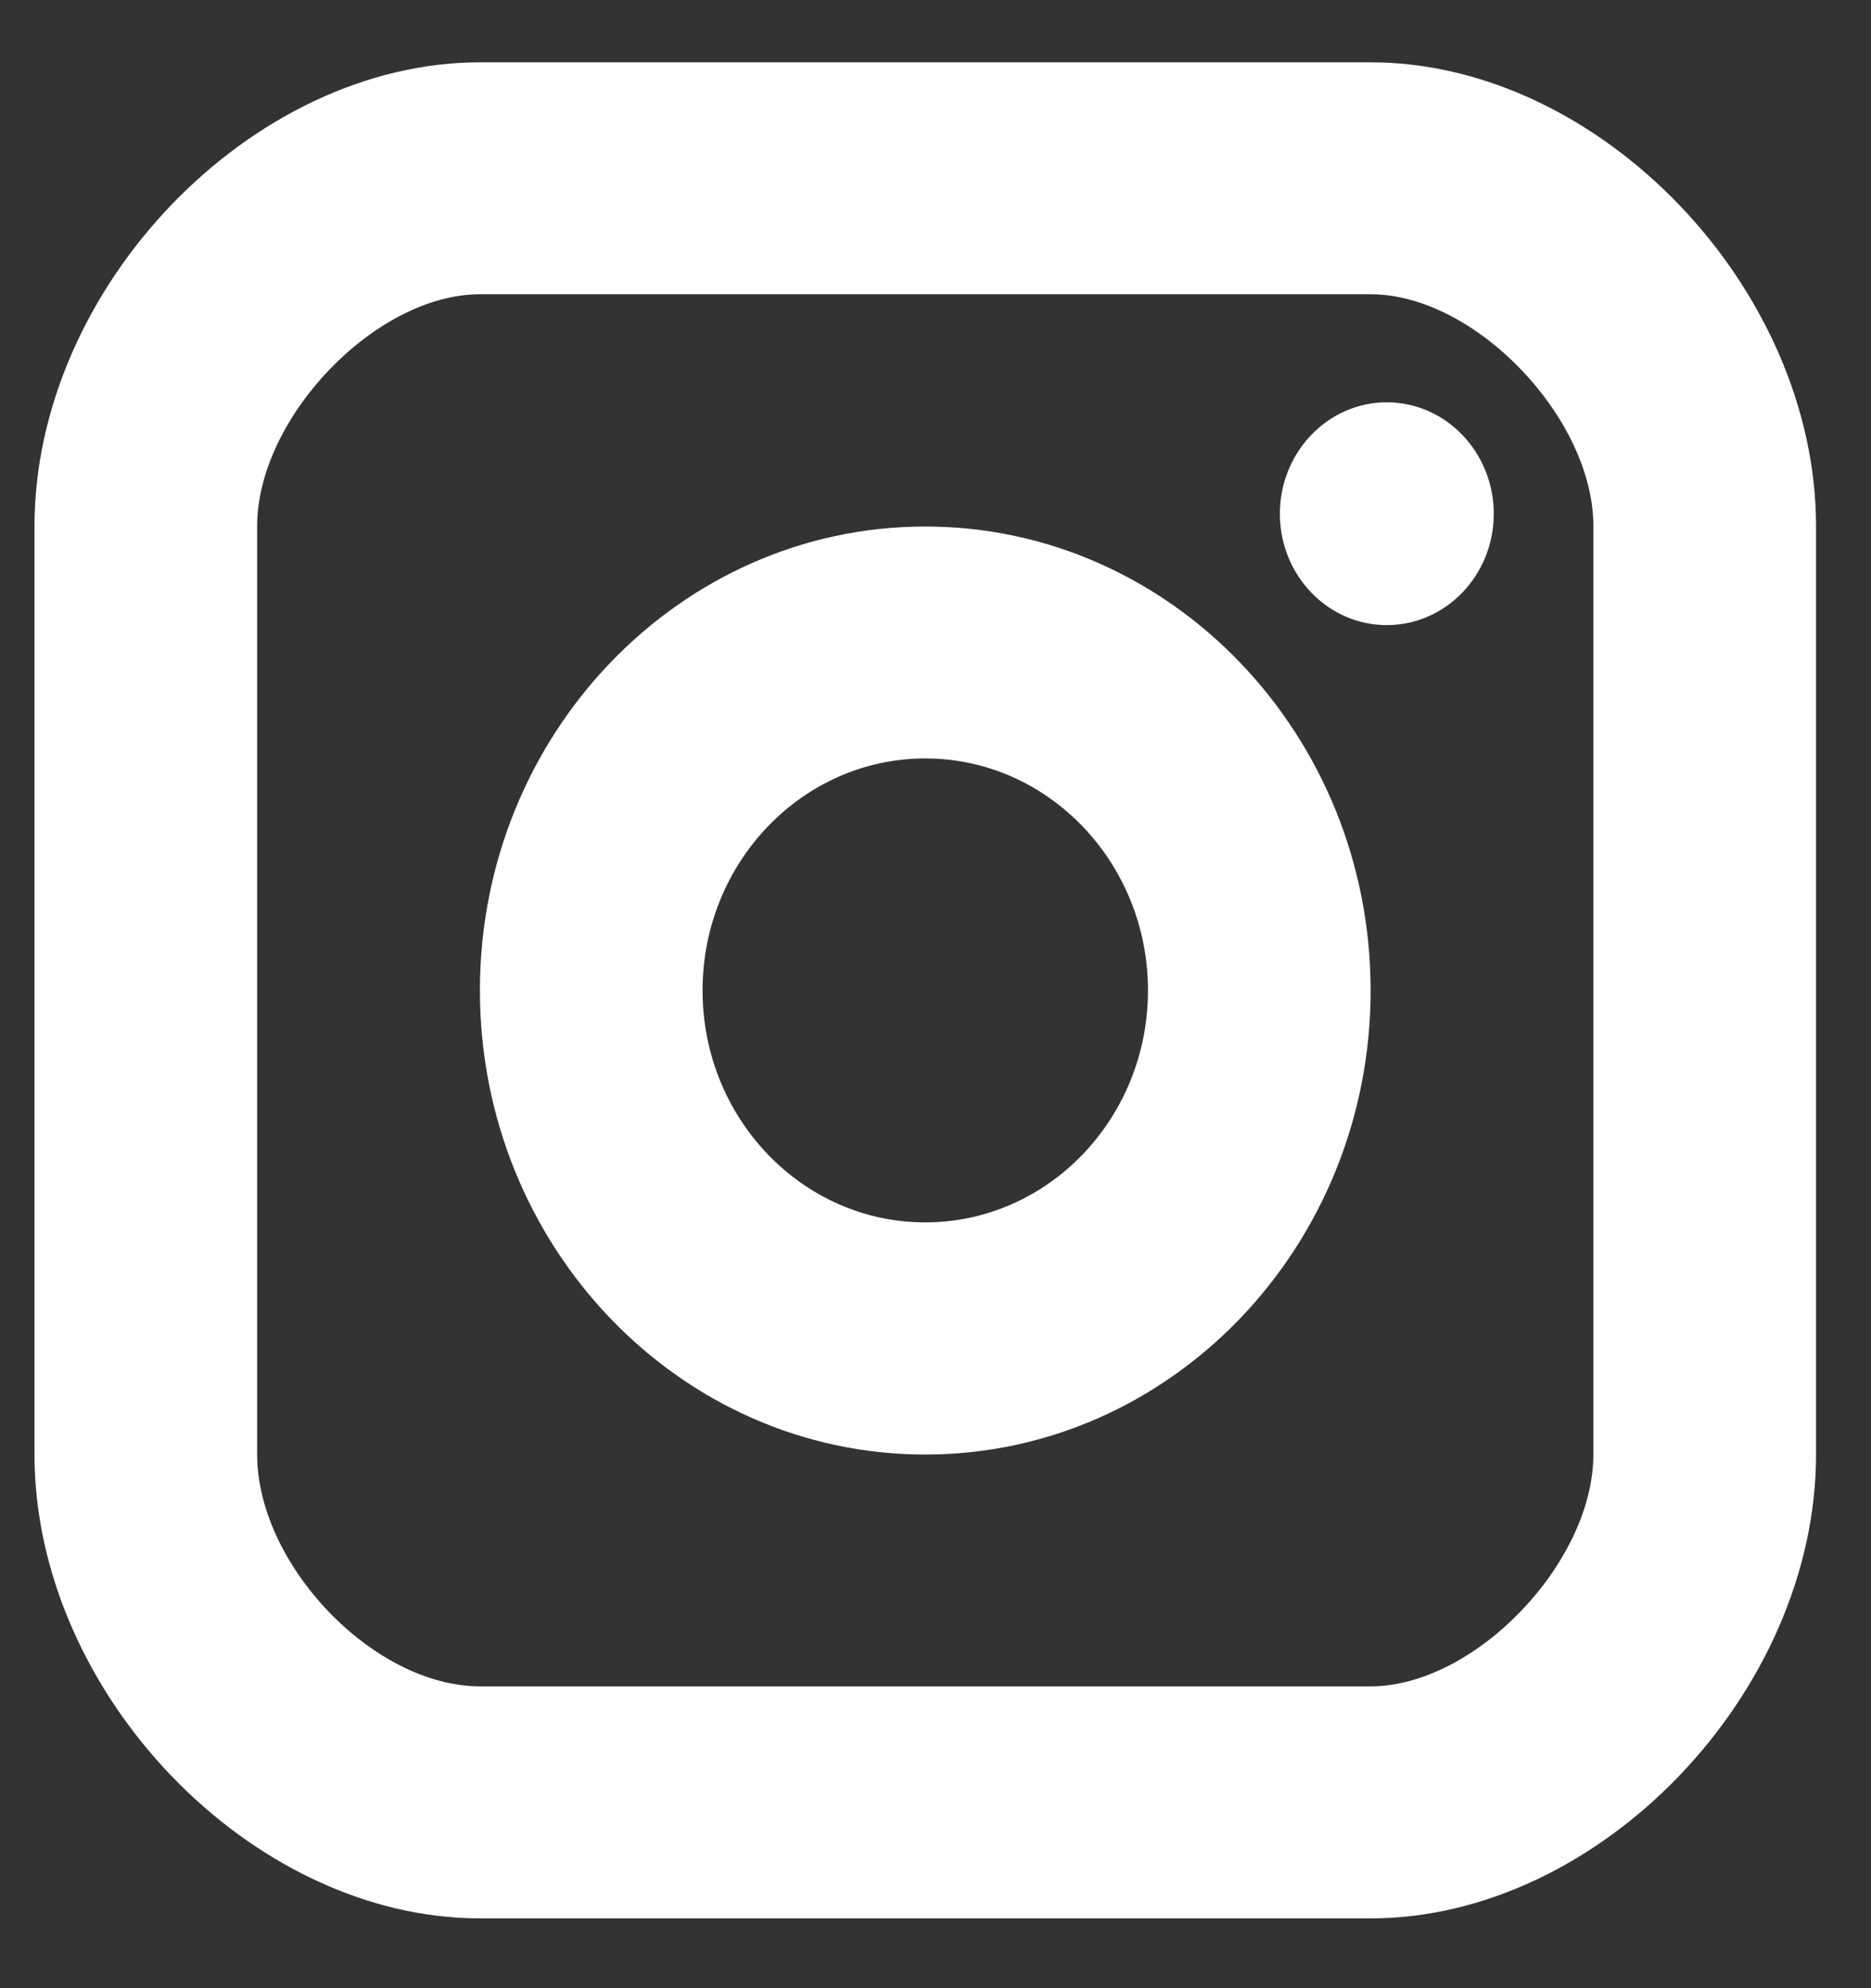 <svg width="16" height="17" viewBox="0 0 16 17" fill="none" xmlns="http://www.w3.org/2000/svg">
<rect x="0" y="0" width="16" height="17" fill="#333333" stroke="none"/>
<path d="M11.859 5.345C12.364 5.345 12.774 4.919 12.774 4.393C12.774 3.867 12.364 3.44 11.859 3.44C11.355 3.44 10.945 3.867 10.945 4.393C10.945 4.919 11.355 5.345 11.859 5.345Z" fill="white"/>
<path fill-rule="evenodd" clip-rule="evenodd" d="M4.104 8.469C4.104 10.658 5.812 12.437 7.912 12.437C10.013 12.437 11.721 10.658 11.721 8.469C11.721 6.281 10.013 4.502 7.912 4.502C5.812 4.502 4.104 6.281 4.104 8.469ZM6.008 8.469C6.008 7.375 6.862 6.485 7.912 6.485C8.963 6.485 9.817 7.375 9.817 8.469C9.817 9.563 8.963 10.452 7.912 10.452C6.862 10.452 6.008 9.563 6.008 8.469Z" fill="white"/>
<path fill-rule="evenodd" clip-rule="evenodd" d="M4.104 16.403H11.722C13.679 16.403 15.53 14.475 15.53 12.436V4.501C15.53 2.461 13.679 0.533 11.722 0.533H4.104C2.146 0.533 0.295 2.461 0.295 4.501V12.436C0.295 14.475 2.146 16.403 4.104 16.403ZM2.199 4.5C2.199 3.572 3.213 2.516 4.104 2.516H11.722C12.612 2.516 13.626 3.572 13.626 4.5V12.435C13.626 13.362 12.612 14.419 11.722 14.419H4.104C3.196 14.419 2.199 13.38 2.199 12.435V4.5Z" fill="white"/>
</svg>

